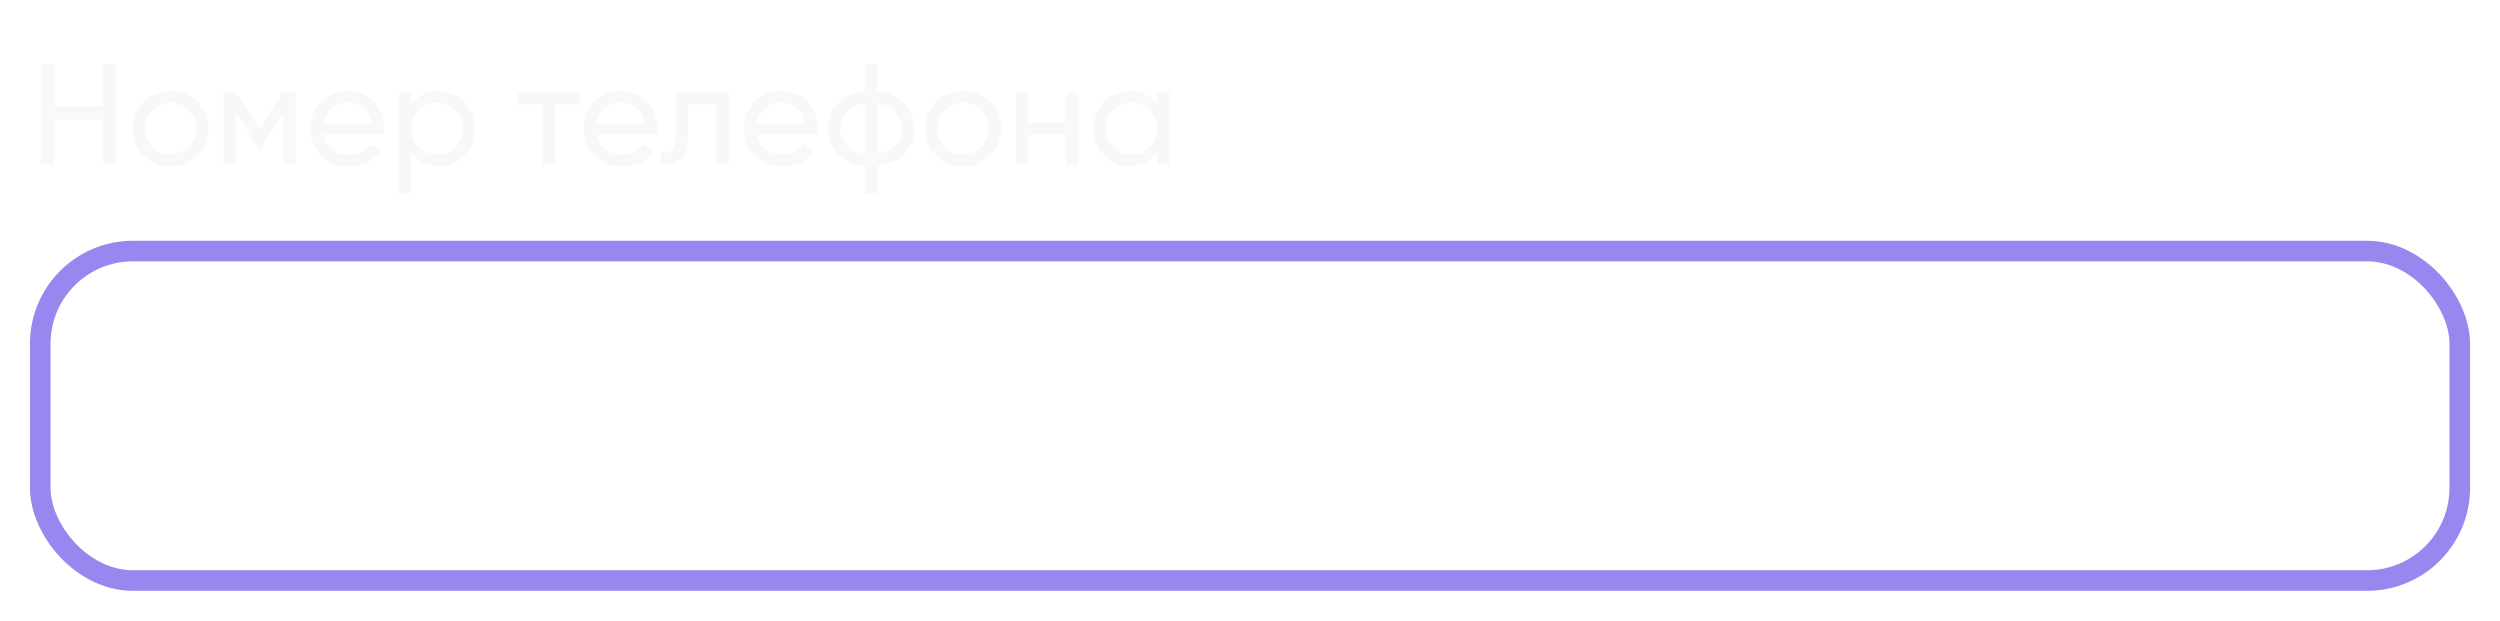 <svg width="334" height="83" viewBox="0 0 334 83" fill="none" xmlns="http://www.w3.org/2000/svg">
<g filter="url(#filter0_d_93_22)">
<rect x="5.376" y="29.541" width="323.249" height="44.017" rx="12.38" stroke="#9887EF" stroke-width="2.751"/>
<path d="M13.783 4.52H15.554V18H13.783V11.934H7.235V18H5.444V4.52H7.235V10.239H13.783V4.52ZM26.393 16.787C25.404 17.762 24.204 18.25 22.791 18.25C21.379 18.25 20.179 17.762 19.19 16.787C18.215 15.811 17.727 14.611 17.727 13.186C17.727 11.761 18.215 10.56 19.19 9.585C20.179 8.609 21.379 8.121 22.791 8.121C24.204 8.121 25.404 8.609 26.393 9.585C27.381 10.56 27.875 11.761 27.875 13.186C27.875 14.611 27.381 15.811 26.393 16.787ZM22.791 16.613C23.754 16.613 24.563 16.286 25.218 15.631C25.873 14.977 26.2 14.161 26.2 13.186C26.2 12.21 25.873 11.395 25.218 10.74C24.563 10.085 23.754 9.758 22.791 9.758C21.841 9.758 21.039 10.085 20.384 10.74C19.73 11.395 19.402 12.21 19.402 13.186C19.402 14.161 19.73 14.977 20.384 15.631C21.039 16.286 21.841 16.613 22.791 16.613ZM39.479 8.371V18H37.842V11.01L34.78 15.94H34.569L31.507 11.01V18H29.851V8.371H31.641L34.665 13.243L37.688 8.371H39.479ZM43.212 13.956C43.378 14.816 43.77 15.484 44.386 15.959C45.015 16.434 45.786 16.671 46.697 16.671C47.968 16.671 48.892 16.203 49.47 15.265L50.895 16.074C49.958 17.525 48.546 18.25 46.659 18.25C45.131 18.25 43.886 17.775 42.923 16.825C41.973 15.862 41.498 14.649 41.498 13.186C41.498 11.735 41.966 10.528 42.903 9.565C43.841 8.602 45.054 8.121 46.543 8.121C47.955 8.121 49.104 8.622 49.99 9.623C50.889 10.612 51.338 11.806 51.338 13.205C51.338 13.449 51.319 13.699 51.28 13.956H43.212ZM46.543 9.7C45.644 9.7 44.9 9.957 44.309 10.47C43.719 10.971 43.353 11.645 43.212 12.492H49.644C49.502 11.581 49.143 10.888 48.565 10.413C47.987 9.938 47.313 9.7 46.543 9.7ZM58.579 8.121C59.927 8.121 61.076 8.615 62.026 9.604C62.976 10.579 63.451 11.773 63.451 13.186C63.451 14.598 62.976 15.798 62.026 16.787C61.076 17.762 59.927 18.25 58.579 18.25C56.987 18.25 55.774 17.615 54.939 16.344V21.852H53.264V8.371H54.939V10.027C55.774 8.756 56.987 8.121 58.579 8.121ZM58.367 16.633C59.33 16.633 60.139 16.305 60.794 15.651C61.448 14.983 61.776 14.161 61.776 13.186C61.776 12.21 61.448 11.395 60.794 10.74C60.139 10.072 59.33 9.739 58.367 9.739C57.392 9.739 56.576 10.072 55.922 10.74C55.267 11.395 54.939 12.21 54.939 13.186C54.939 14.161 55.267 14.983 55.922 15.651C56.576 16.305 57.392 16.633 58.367 16.633ZM77.428 8.371V9.989H74.155V18H72.479V9.989H69.186V8.371H77.428ZM79.695 13.956C79.862 14.816 80.254 15.484 80.87 15.959C81.499 16.434 82.269 16.671 83.181 16.671C84.452 16.671 85.376 16.203 85.954 15.265L87.379 16.074C86.442 17.525 85.029 18.25 83.142 18.25C81.615 18.25 80.369 17.775 79.406 16.825C78.456 15.862 77.981 14.649 77.981 13.186C77.981 11.735 78.45 10.528 79.387 9.565C80.324 8.602 81.537 8.121 83.027 8.121C84.439 8.121 85.588 8.622 86.474 9.623C87.373 10.612 87.822 11.806 87.822 13.205C87.822 13.449 87.803 13.699 87.764 13.956H79.695ZM83.027 9.7C82.128 9.7 81.383 9.957 80.793 10.47C80.202 10.971 79.836 11.645 79.695 12.492H86.127C85.986 11.581 85.626 10.888 85.049 10.413C84.471 9.938 83.797 9.7 83.027 9.7ZM97.402 8.371V18H95.727V9.989H91.933V13.917C91.933 15.496 91.612 16.601 90.97 17.23C90.341 17.846 89.449 18.103 88.293 18V16.421C88.948 16.511 89.436 16.369 89.757 15.997C90.091 15.612 90.257 14.906 90.257 13.879V8.371H97.402ZM101.115 13.956C101.282 14.816 101.674 15.484 102.29 15.959C102.919 16.434 103.689 16.671 104.601 16.671C105.872 16.671 106.796 16.203 107.374 15.265L108.799 16.074C107.862 17.525 106.45 18.25 104.562 18.25C103.035 18.25 101.789 17.775 100.826 16.825C99.876 15.862 99.401 14.649 99.401 13.186C99.401 11.735 99.87 10.528 100.807 9.565C101.744 8.602 102.958 8.121 104.447 8.121C105.859 8.121 107.008 8.622 107.894 9.623C108.793 10.612 109.242 11.806 109.242 13.205C109.242 13.449 109.223 13.699 109.184 13.956H101.115ZM104.447 9.7C103.548 9.7 102.804 9.957 102.213 10.47C101.622 10.971 101.257 11.645 101.115 12.492H107.547C107.406 11.581 107.047 10.888 106.469 10.413C105.891 9.938 105.217 9.7 104.447 9.7ZM120.816 9.816C121.715 10.74 122.164 11.863 122.164 13.186C122.164 14.508 121.715 15.631 120.816 16.556C119.918 17.48 118.717 18.026 117.215 18.193V21.852H115.559V18.193C114.057 18.026 112.856 17.48 111.958 16.556C111.059 15.631 110.61 14.508 110.61 13.186C110.61 11.863 111.059 10.74 111.958 9.816C112.856 8.891 114.057 8.346 115.559 8.179V4.52H117.215V8.179C118.717 8.346 119.918 8.891 120.816 9.816ZM112.266 13.186C112.266 14.072 112.555 14.822 113.132 15.439C113.723 16.055 114.532 16.434 115.559 16.575V9.796C114.532 9.925 113.723 10.297 113.132 10.913C112.555 11.53 112.266 12.287 112.266 13.186ZM117.215 16.575C118.242 16.434 119.045 16.055 119.622 15.439C120.2 14.822 120.489 14.072 120.489 13.186C120.489 12.3 120.2 11.549 119.622 10.932C119.045 10.316 118.242 9.938 117.215 9.796V16.575ZM132.271 16.787C131.282 17.762 130.082 18.25 128.669 18.25C127.257 18.25 126.057 17.762 125.068 16.787C124.093 15.811 123.605 14.611 123.605 13.186C123.605 11.761 124.093 10.56 125.068 9.585C126.057 8.609 127.257 8.121 128.669 8.121C130.082 8.121 131.282 8.609 132.271 9.585C133.259 10.56 133.753 11.761 133.753 13.186C133.753 14.611 133.259 15.811 132.271 16.787ZM128.669 16.613C129.632 16.613 130.441 16.286 131.096 15.631C131.751 14.977 132.078 14.161 132.078 13.186C132.078 12.21 131.751 11.395 131.096 10.74C130.441 10.085 129.632 9.758 128.669 9.758C127.719 9.758 126.917 10.085 126.262 10.74C125.608 11.395 125.28 12.21 125.28 13.186C125.28 14.161 125.608 14.977 126.262 15.631C126.917 16.286 127.719 16.613 128.669 16.613ZM142.392 8.371H144.067V18H142.392V13.975H137.404V18H135.728V8.371H137.404V12.377H142.392V8.371ZM154.59 8.371H156.265V18H154.59V16.344C153.755 17.615 152.542 18.25 150.95 18.25C149.602 18.25 148.453 17.762 147.503 16.787C146.553 15.798 146.078 14.598 146.078 13.186C146.078 11.773 146.553 10.579 147.503 9.604C148.453 8.615 149.602 8.121 150.95 8.121C152.542 8.121 153.755 8.756 154.59 10.027V8.371ZM151.162 16.633C152.138 16.633 152.953 16.305 153.608 15.651C154.262 14.983 154.59 14.161 154.59 13.186C154.59 12.21 154.262 11.395 153.608 10.74C152.953 10.072 152.138 9.739 151.162 9.739C150.199 9.739 149.39 10.072 148.735 10.74C148.081 11.395 147.753 12.21 147.753 13.186C147.753 14.161 148.081 14.983 148.735 15.651C149.39 16.305 150.199 16.633 151.162 16.633Z" fill="#F7F9F9"/>
</g>
<defs>
<filter id="filter0_d_93_22" x="0" y="4.52" width="334" height="78.414" filterUnits="userSpaceOnUse" color-interpolation-filters="sRGB">
<feFlood flood-opacity="0" result="BackgroundImageFix"/>
<feColorMatrix in="SourceAlpha" type="matrix" values="0 0 0 0 0 0 0 0 0 0 0 0 0 0 0 0 0 0 127 0" result="hardAlpha"/>
<feOffset dy="4"/>
<feGaussianBlur stdDeviation="2"/>
<feComposite in2="hardAlpha" operator="out"/>
<feColorMatrix type="matrix" values="0 0 0 0 0 0 0 0 0 0 0 0 0 0 0 0 0 0 0.25 0"/>
<feBlend mode="normal" in2="BackgroundImageFix" result="effect1_dropShadow_93_22"/>
<feBlend mode="normal" in="SourceGraphic" in2="effect1_dropShadow_93_22" result="shape"/>
</filter>
</defs>
</svg>
